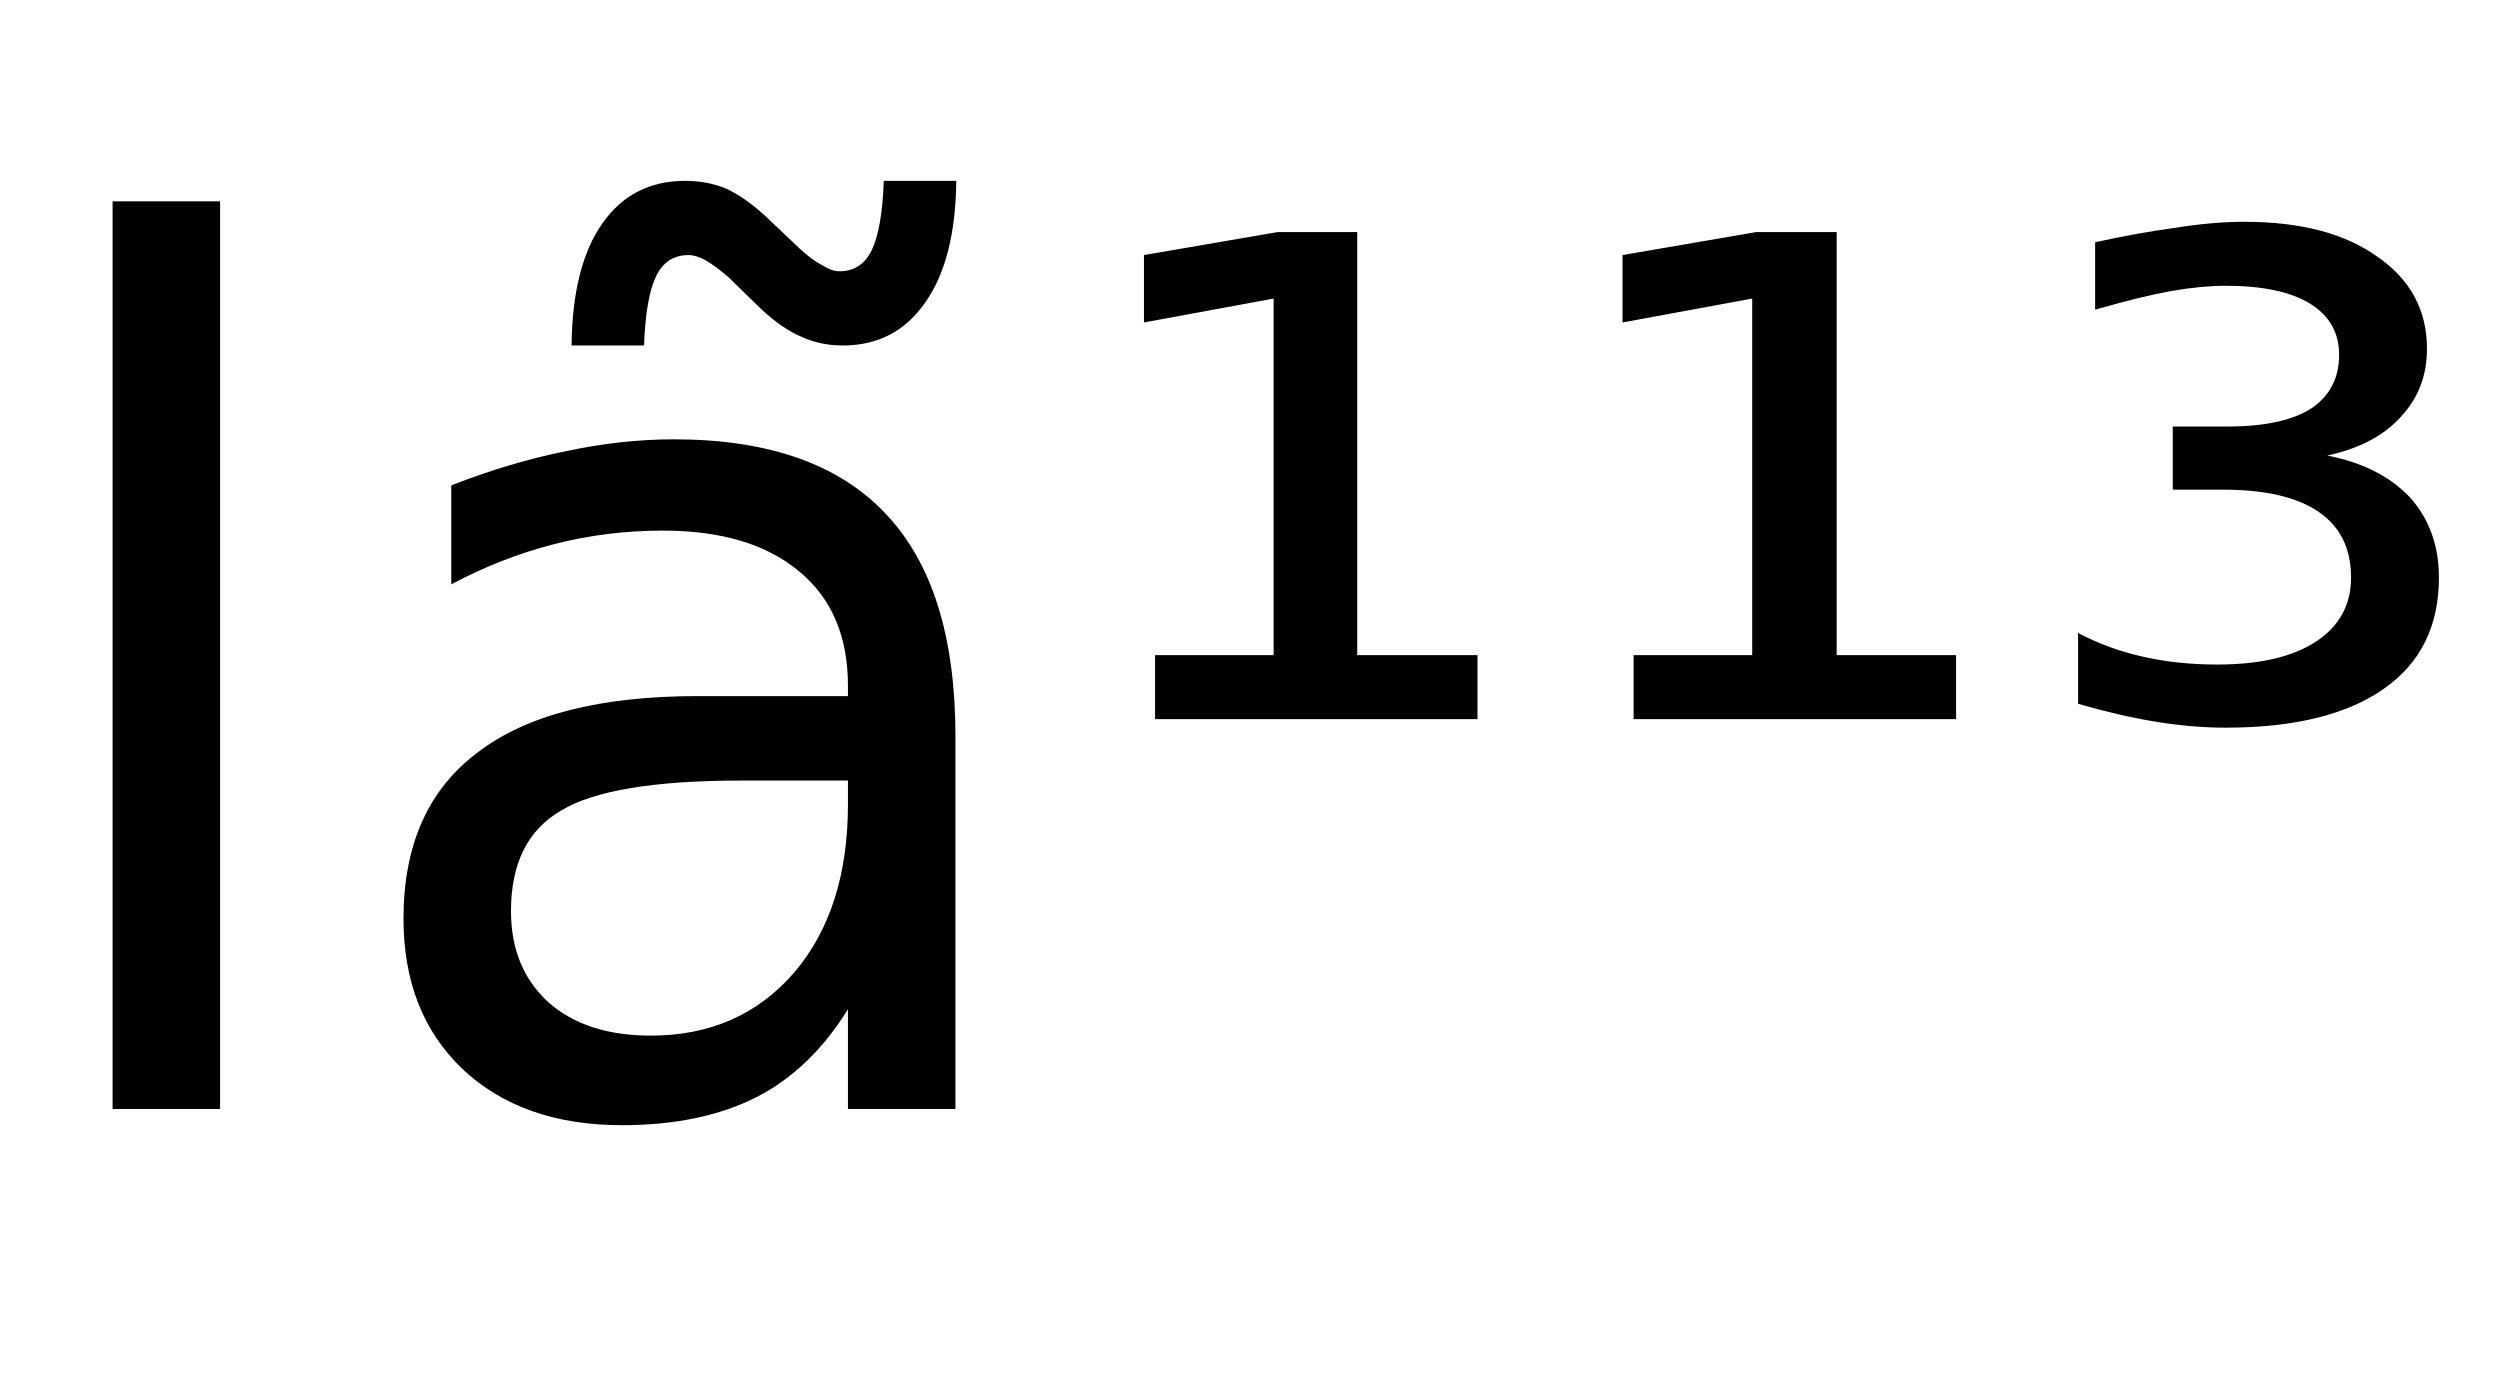 <svg height="16.297" width="29.306" xmlns="http://www.w3.org/2000/svg" ><path d="M1.32 13.00L1.32 2.36L2.58 2.36L2.58 13.00L1.32 13.00ZM9.94 9.15L8.69 9.15Q7.16 9.15 6.58 9.50Q5.99 9.84 5.99 10.68L5.99 10.68Q5.99 11.35 6.43 11.75Q6.87 12.14 7.63 12.14L7.63 12.14Q8.67 12.14 9.31 11.40Q9.94 10.66 9.94 9.43L9.94 9.43L9.94 9.15ZM11.20 8.63L11.20 8.63L11.20 13.00L9.94 13.00L9.94 11.83Q9.51 12.53 8.87 12.86Q8.22 13.19 7.29 13.19L7.29 13.19Q6.12 13.19 5.42 12.53Q4.73 11.87 4.73 10.77L4.73 10.77Q4.73 9.47 5.60 8.82Q6.46 8.16 8.18 8.16L8.18 8.16L9.94 8.16L9.94 8.04Q9.94 7.17 9.37 6.70Q8.80 6.22 7.77 6.22L7.77 6.22Q7.11 6.22 6.49 6.38Q5.87 6.54 5.29 6.85L5.29 6.85L5.29 5.69Q5.98 5.42 6.63 5.29Q7.28 5.15 7.90 5.15L7.90 5.15Q9.56 5.15 10.38 6.02Q11.20 6.88 11.20 8.63ZM8.93 3.63L8.93 3.63L8.54 3.25Q8.39 3.12 8.27 3.05Q8.16 2.99 8.07 2.99L8.07 2.99Q7.81 2.99 7.69 3.24Q7.57 3.49 7.55 4.05L7.55 4.05L6.70 4.05Q6.71 3.12 7.06 2.62Q7.41 2.12 8.03 2.12L8.03 2.12Q8.29 2.12 8.51 2.21Q8.73 2.31 8.98 2.54L8.98 2.54L9.37 2.91Q9.52 3.05 9.64 3.11Q9.75 3.18 9.84 3.18L9.84 3.18Q10.10 3.18 10.22 2.93Q10.34 2.68 10.36 2.12L10.36 2.12L11.21 2.12Q11.20 3.04 10.85 3.54Q10.50 4.05 9.88 4.05L9.88 4.05Q9.62 4.05 9.40 3.95Q9.18 3.86 8.93 3.63ZM13.54 8.43L13.54 7.68L14.93 7.68L14.93 3.50L13.41 3.78L13.41 2.99L14.98 2.72L15.91 2.72L15.91 7.68L17.32 7.68L17.32 8.43L13.54 8.43ZM19.15 8.43L19.15 7.68L20.54 7.68L20.54 3.50L19.02 3.78L19.02 2.99L20.59 2.72L21.53 2.72L21.53 7.68L22.93 7.68L22.93 8.43L19.15 8.43ZM27.28 5.34L27.28 5.34Q27.90 5.46 28.25 5.83Q28.59 6.21 28.59 6.77L28.59 6.77Q28.59 7.62 27.95 8.07Q27.30 8.53 26.09 8.53L26.09 8.53Q25.70 8.53 25.27 8.46Q24.84 8.39 24.36 8.25L24.36 8.25L24.36 7.42Q24.72 7.61 25.13 7.70Q25.53 7.79 25.99 7.79L25.99 7.79Q26.74 7.79 27.15 7.52Q27.56 7.25 27.56 6.77L27.56 6.77Q27.56 6.26 27.18 6.00Q26.80 5.74 26.06 5.74L26.06 5.74L25.47 5.74L25.47 5.00L26.11 5.00Q26.76 5.00 27.09 4.79Q27.42 4.57 27.42 4.16L27.42 4.16Q27.42 3.77 27.08 3.56Q26.74 3.35 26.09 3.35L26.09 3.35Q25.81 3.35 25.46 3.41Q25.12 3.47 24.56 3.63L24.56 3.63L24.56 2.84Q25.06 2.73 25.50 2.67Q25.94 2.60 26.31 2.60L26.31 2.60Q27.30 2.60 27.87 3.01Q28.45 3.41 28.45 4.09L28.45 4.09Q28.45 4.56 28.14 4.89Q27.84 5.22 27.28 5.34Z"></path></svg>